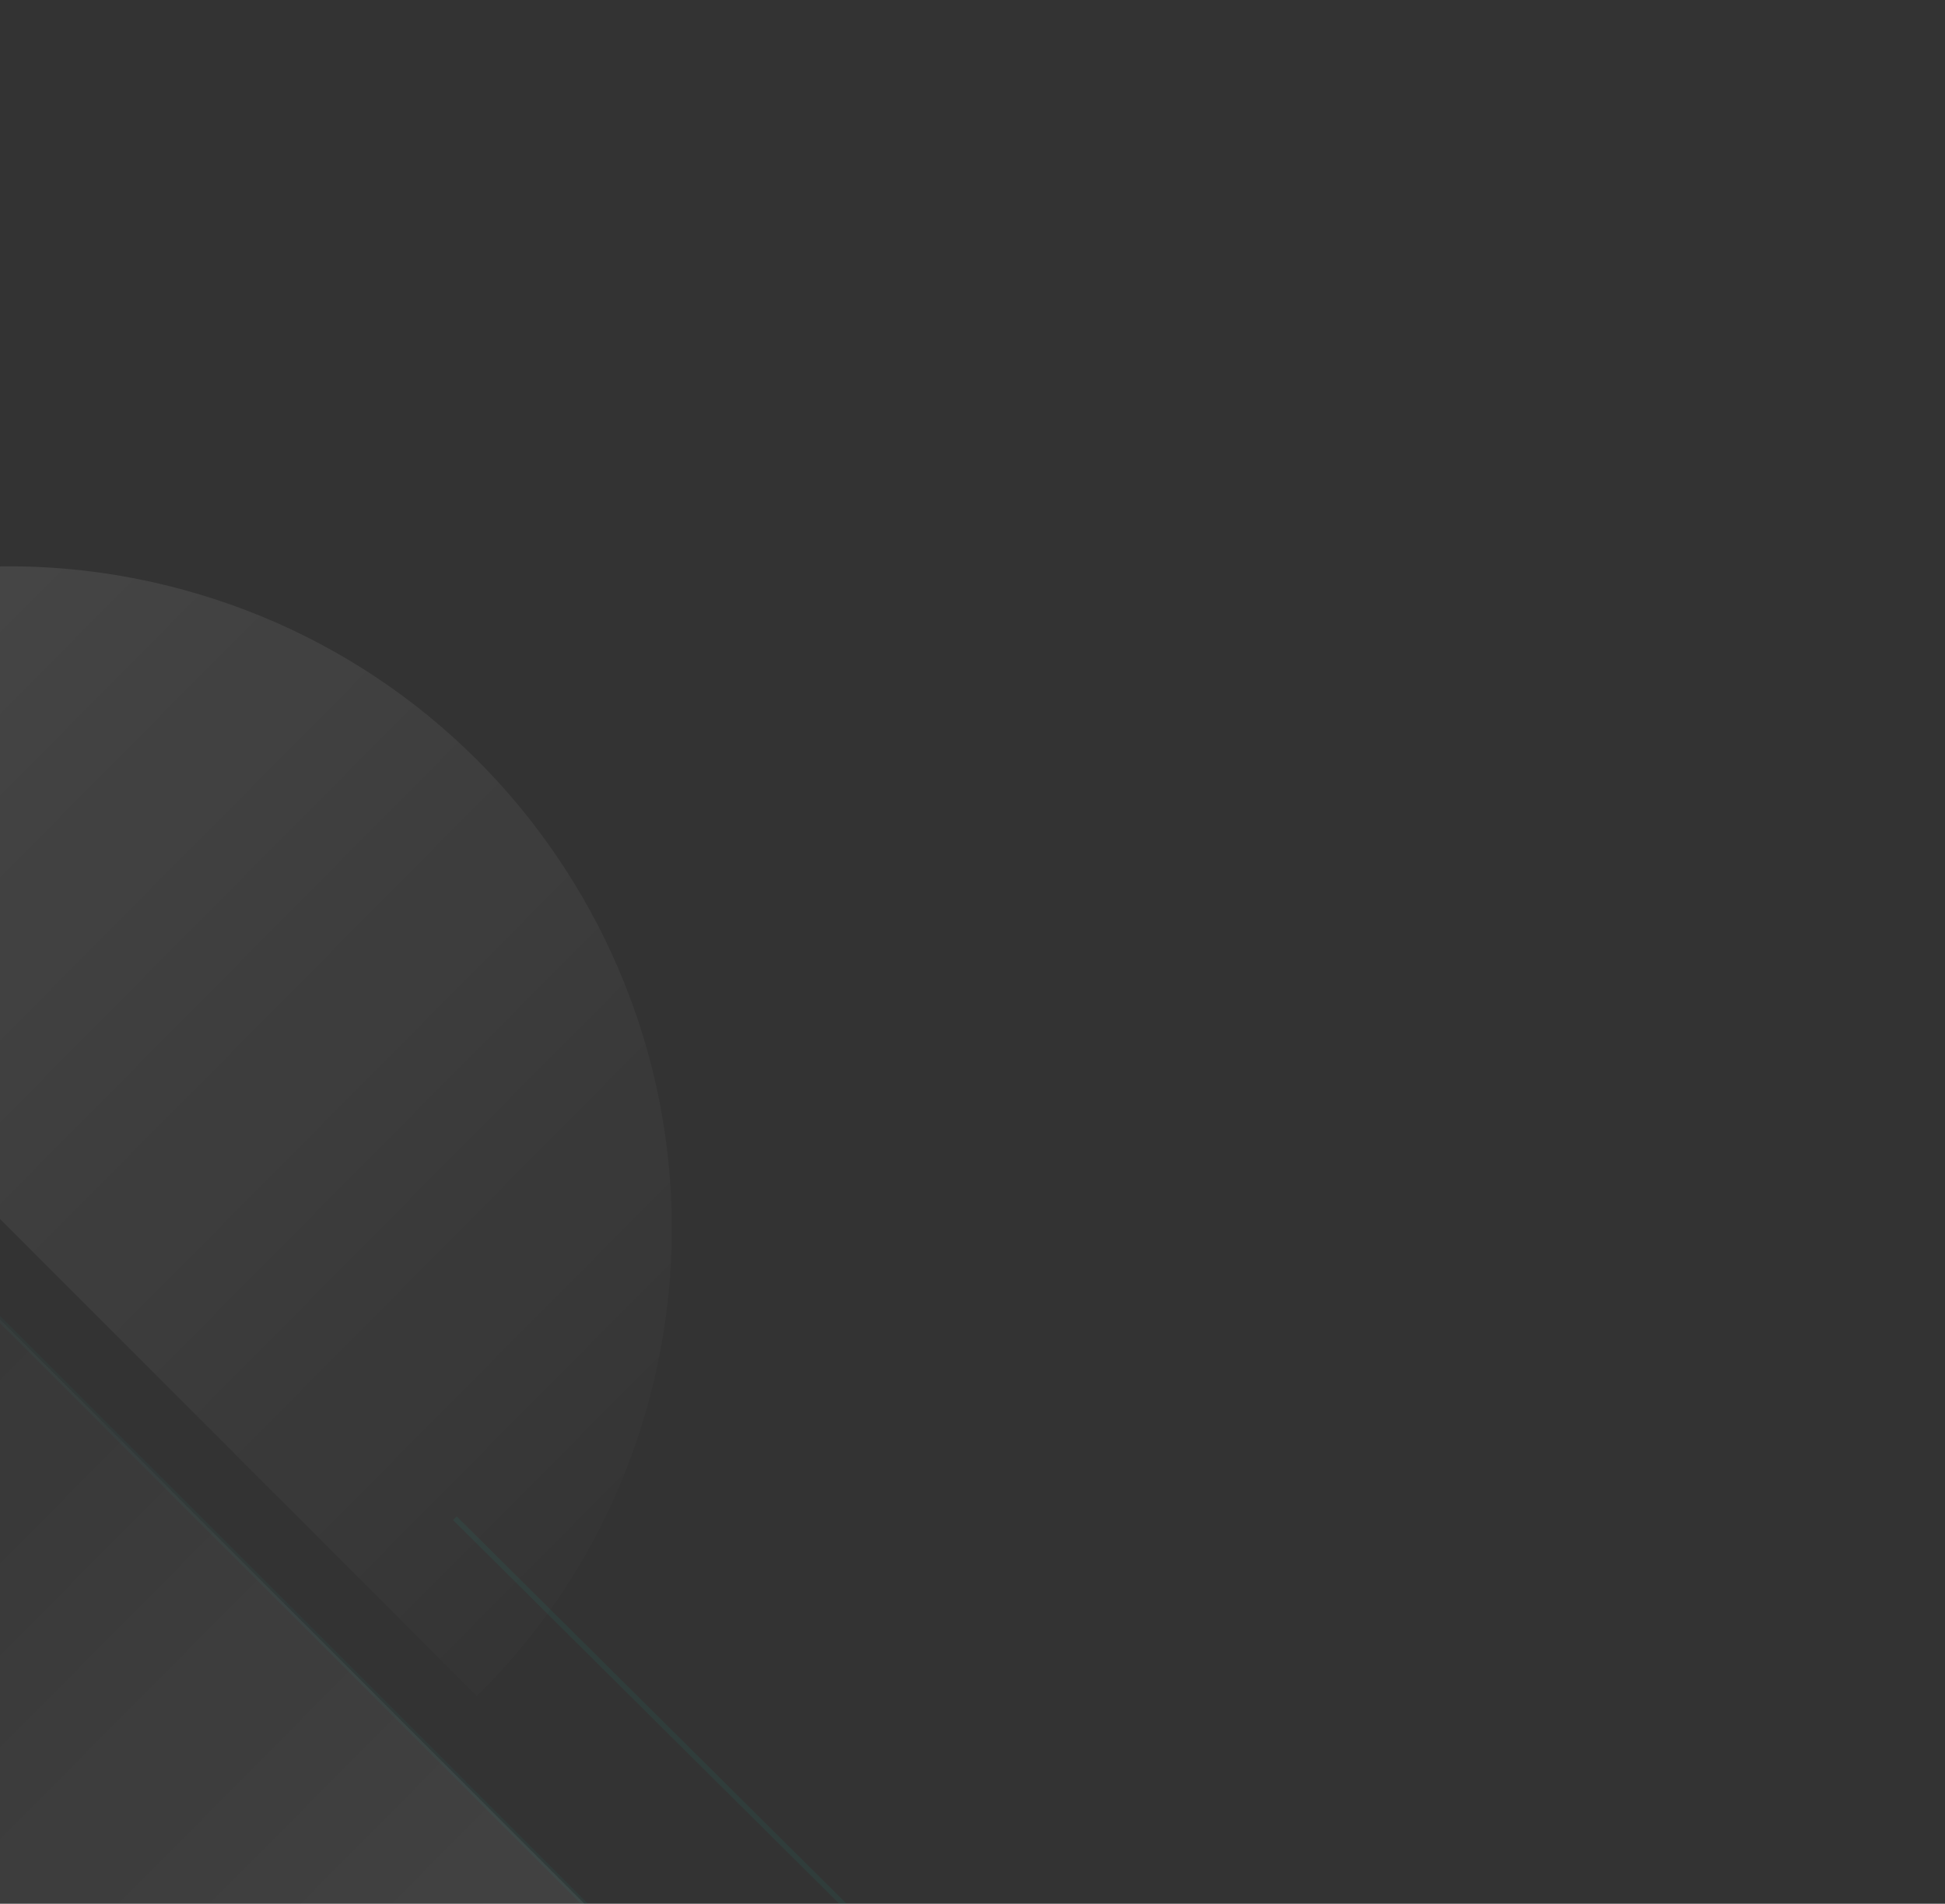 <svg width="375" height="367" viewBox="0 0 375 367" fill="none" xmlns="http://www.w3.org/2000/svg">
<rect x="0" y="0" width="375" height="367" fill="#333333" stroke="none"/>
<path opacity="0.1" d="M150.672 404.996C119.802 435.953 73.625 449.939 28.239 437.685C-39.337 419.439 -79.568 349.932 -61.623 282.439C-55.678 260.08 -44.094 240.748 -28.804 225.553L150.672 404.996Z" fill="url(#paint0_linear_1518_2478)" stroke="url(#paint1_linear_1518_2478)"/>
<path opacity="0.1" d="M87.701 292.678L267.055 470.832" stroke="#1D968B"/>
<path opacity="0.1" fill-rule="evenodd" clip-rule="evenodd" d="M-88.242 146.778C-57.251 115.453 -10.713 101.258 35.025 113.608C102.867 131.926 143.258 201.706 125.241 269.468C119.227 292.086 107.465 311.621 91.939 326.929L-88.242 146.778Z" fill="url(#paint2_linear_1518_2478)"/>
<defs>
<linearGradient id="paint0_linear_1518_2478" x1="151.086" y1="405.091" x2="-29.554" y2="225.834" gradientUnits="userSpaceOnUse">
<stop stop-color="white" stop-opacity="0.9"/>
<stop offset="1" stop-color="white" stop-opacity="0.1"/>
</linearGradient>
<linearGradient id="paint1_linear_1518_2478" x1="151.086" y1="405.091" x2="-29.554" y2="225.834" gradientUnits="userSpaceOnUse">
<stop stop-color="#1D968B" stop-opacity="0.9"/>
<stop offset="1" stop-color="#1D968B" stop-opacity="0.5"/>
</linearGradient>
<linearGradient id="paint2_linear_1518_2478" x1="95.447" y1="324.041" x2="-85.193" y2="144.784" gradientUnits="userSpaceOnUse">
<stop stop-color="white" stop-opacity="0.1"/>
<stop offset="1" stop-color="white"/>
</linearGradient>
</defs>
</svg>
